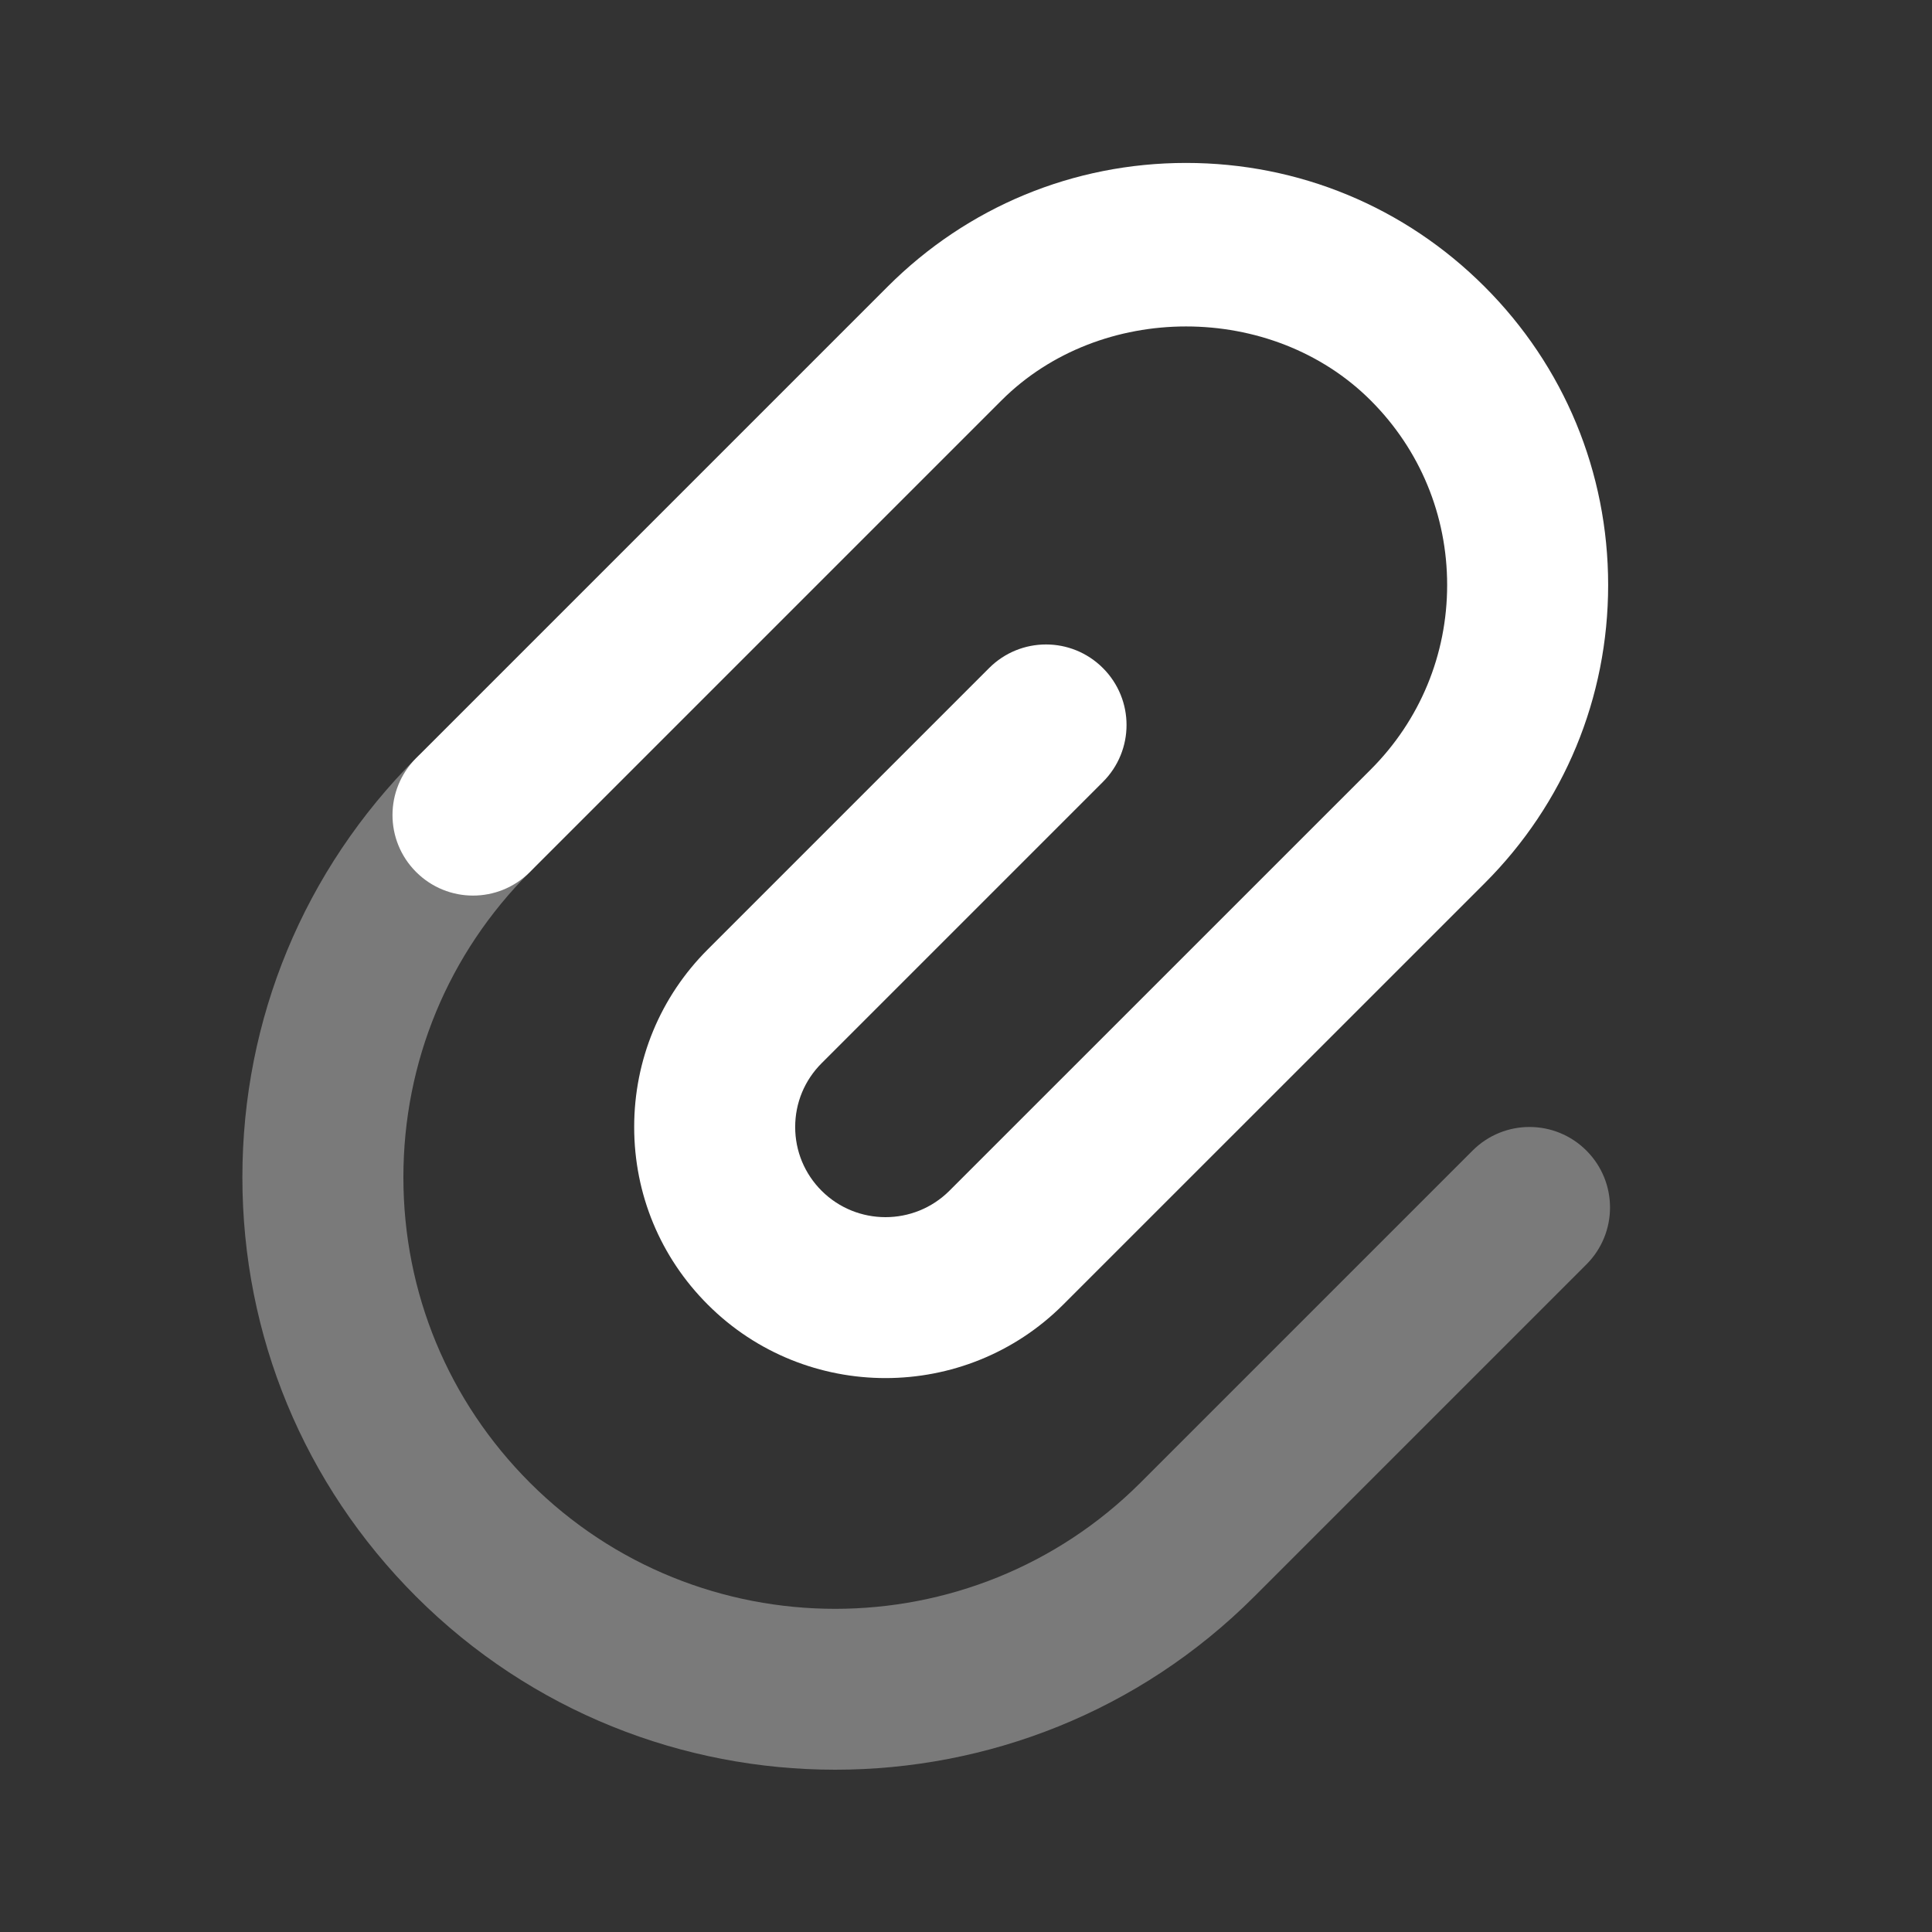 <svg width="24" height="24" viewBox="0 0 24 24" fill="none" xmlns="http://www.w3.org/2000/svg">
<rect x="0" y="0" width="24" height="24" fill="#333333" stroke="none"/>
<path d="M11 17.119C10.201 17.119 9.401 16.815 8.793 16.207C8.203 15.618 7.878 14.834 7.878 14C7.878 13.166 8.203 12.382 8.793 11.793L12.287 8.299C12.678 7.908 13.31 7.908 13.701 8.299C14.092 8.69 14.092 9.322 13.701 9.713L10.207 13.207C9.995 13.419 9.878 13.7 9.878 14C9.878 14.3 9.995 14.581 10.207 14.793C10.645 15.229 11.355 15.229 11.793 14.793L17.027 9.56C17.639 8.948 17.977 8.133 17.977 7.267C17.977 6.401 17.64 5.586 17.027 4.974C15.801 3.749 13.667 3.749 12.441 4.974L6.583 10.832C6.192 11.223 5.56 11.223 5.169 10.832C4.778 10.441 4.778 9.809 5.169 9.418L11.027 3.56C12.017 2.57 13.334 2.024 14.734 2.024C16.134 2.024 17.451 2.57 18.441 3.56C19.431 4.549 19.977 5.867 19.977 7.267C19.977 8.667 19.432 9.984 18.441 10.974L13.207 16.207C12.599 16.815 11.799 17.119 11 17.119Z" fill="white"/>
<path opacity="0.35" d="M10.375 21.984C8.489 21.984 6.604 21.267 5.168 19.832C3.777 18.441 3.011 16.592 3.011 14.625C3.011 12.657 3.777 10.809 5.168 9.418C5.559 9.027 6.191 9.027 6.582 9.418C6.973 9.809 6.973 10.441 6.582 10.832C5.569 11.845 5.011 13.191 5.011 14.625C5.011 16.058 5.569 17.404 6.582 18.418C8.672 20.508 12.076 20.508 14.168 18.418L18.293 14.293C18.684 13.902 19.316 13.902 19.707 14.293C20.098 14.684 20.098 15.316 19.707 15.707L15.582 19.832C14.147 21.268 12.261 21.984 10.375 21.984Z" fill="white"/>
</svg>
